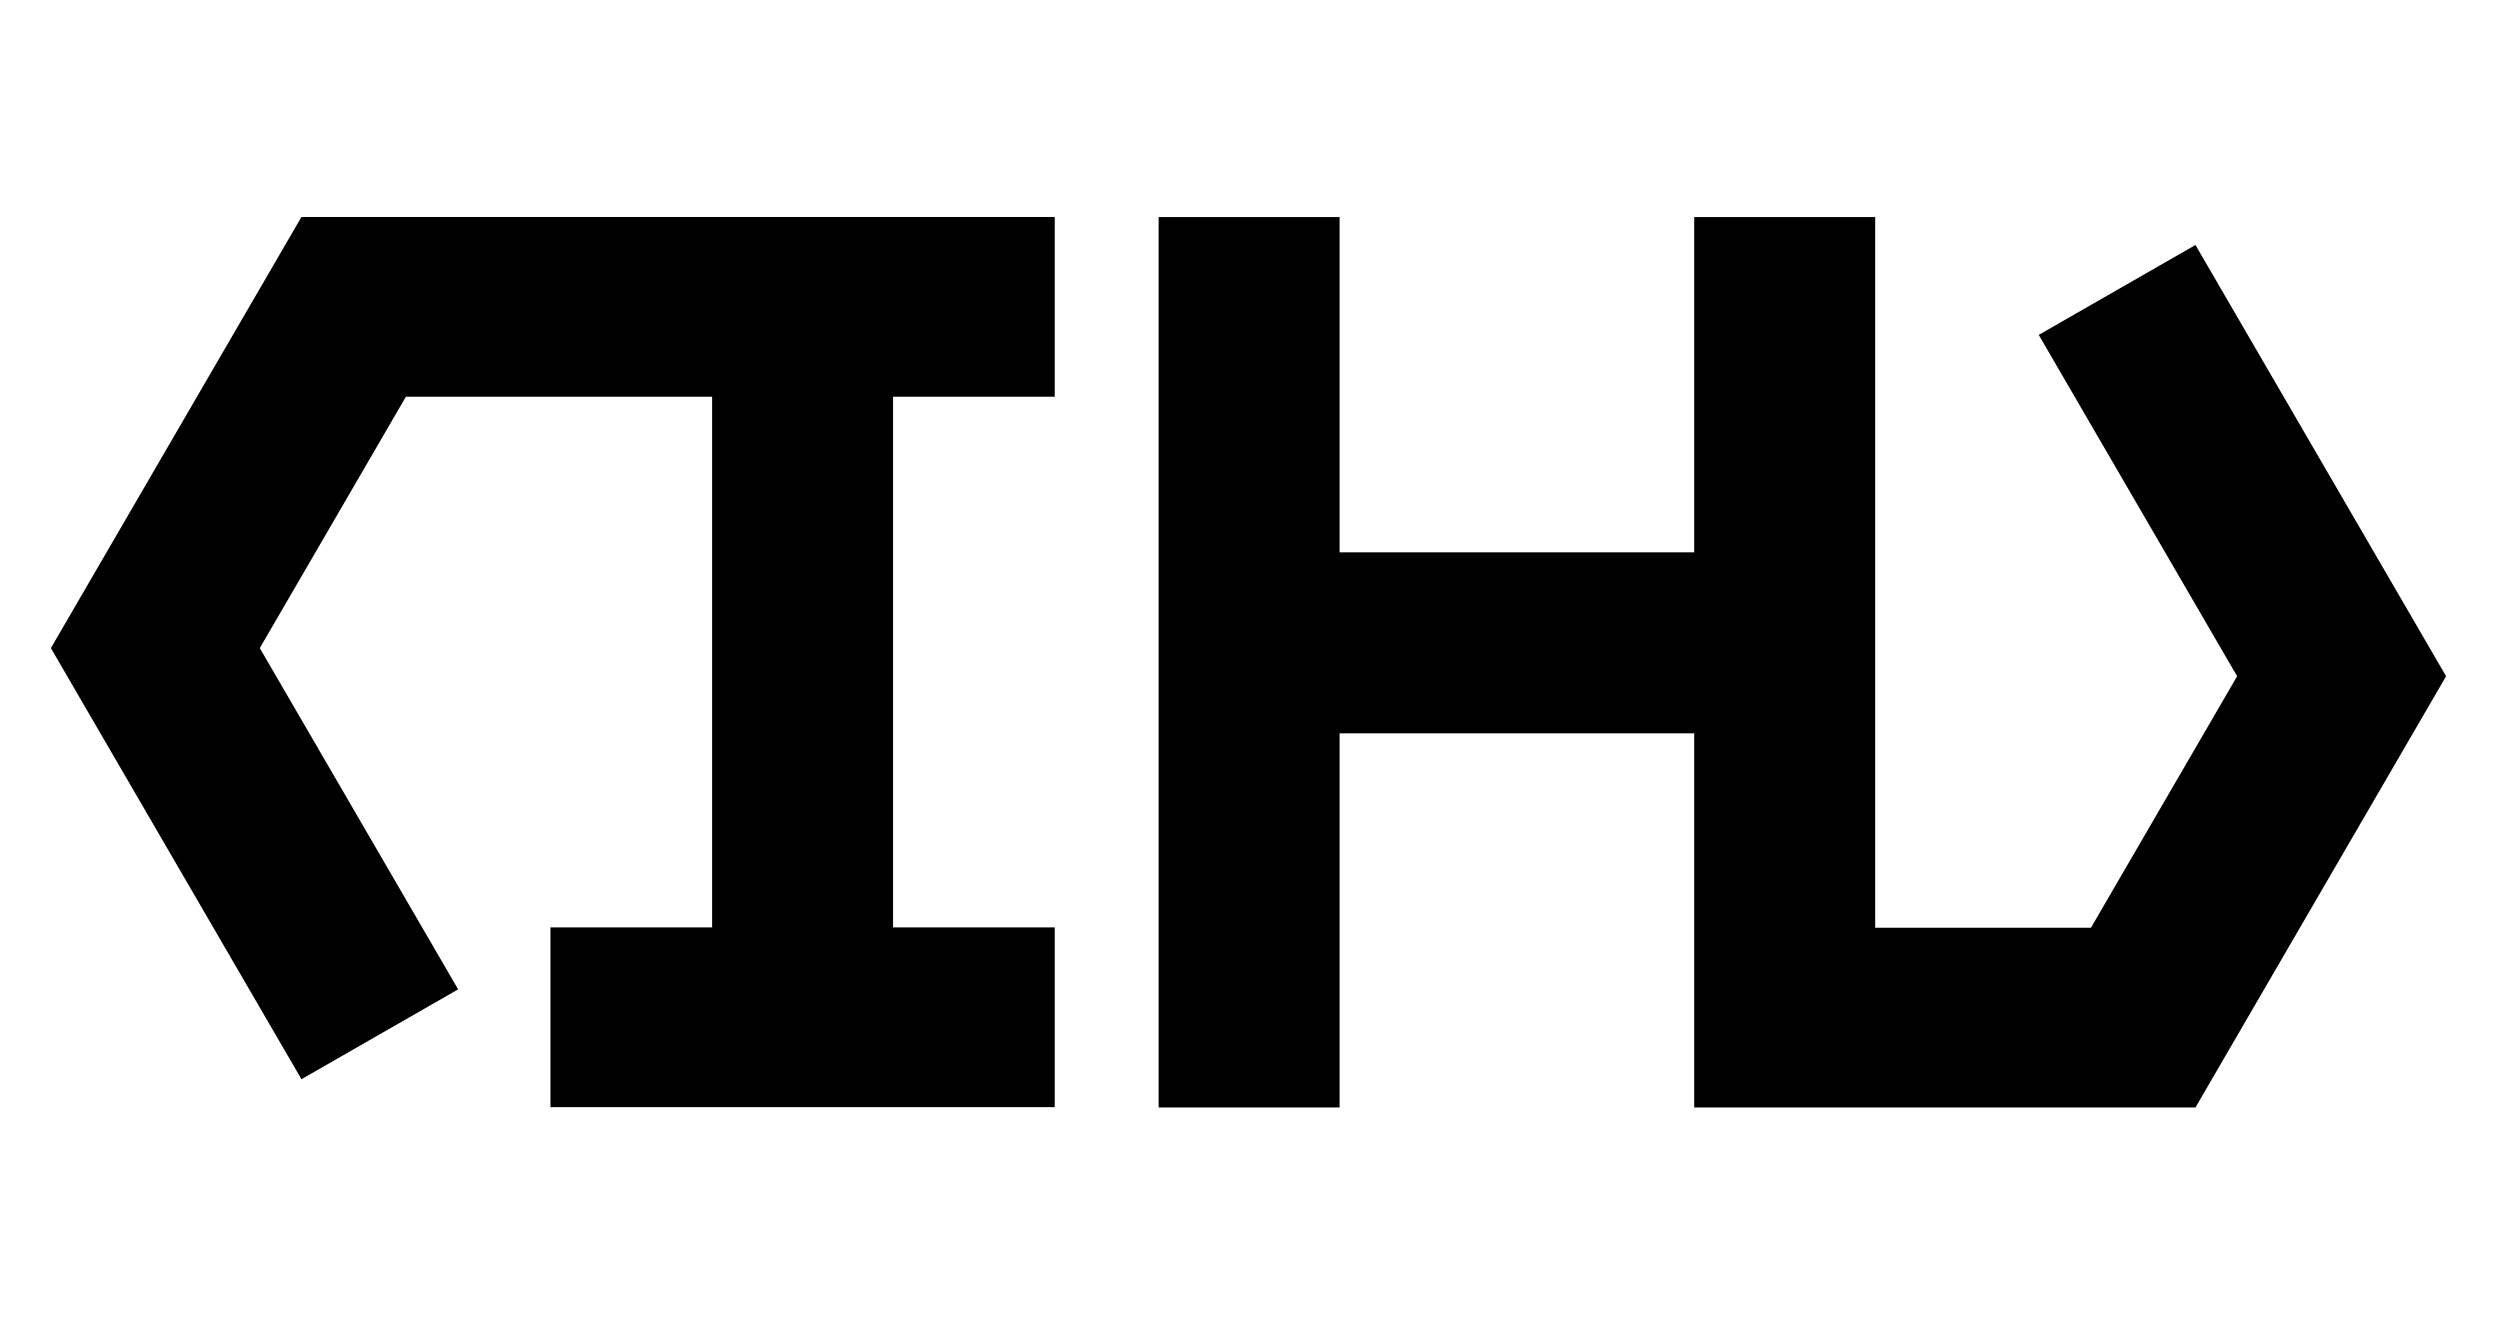 <?xml version="1.0" encoding="UTF-8" standalone="no"?>
<!DOCTYPE svg PUBLIC "-//W3C//DTD SVG 1.1//EN" "http://www.w3.org/Graphics/SVG/1.1/DTD/svg11.dtd">
<svg width="100%" height="100%" viewBox="0 0 500 266" version="1.1" xmlns="http://www.w3.org/2000/svg" xmlns:xlink="http://www.w3.org/1999/xlink" xml:space="preserve" xmlns:serif="http://www.serif.com/" style="fill-rule:evenodd;clip-rule:evenodd;stroke-linejoin:round;stroke-miterlimit:2;">
    <g id="IH" transform="matrix(1,0,0,1,0,-101.162)">
        <rect x="0" y="101.162" width="500" height="265.425" style="fill:none;"/>
        <g transform="matrix(3.76,0,0,3.735,-341.065,-378.745)">
            <g transform="matrix(0.415,0,0,0.415,53.303,96.914)">
                <path d="M128.772,104.082L225.322,104.082L225.322,127.272L204.599,127.272L204.599,195.745L225.322,195.745L225.322,218.935L160.687,218.935L160.687,195.745L181.409,195.745L181.409,127.272L142.161,127.272L123.433,159.709L148.855,203.74L128.772,215.335L96.656,159.709L128.772,104.082Z" style="fill-rule:nonzero;"/>
            </g>
            <g transform="matrix(0.299,0,0,0.301,82.386,88.703)">
                <path d="M233.953,230.445L233.953,170.8L266.147,170.8L266.147,230.445L329.23,230.445L329.23,170.8L361.425,170.8L361.425,297.217L399.816,297.217L425.815,252.482L390.522,191.756L418.403,175.764L462.99,252.482L418.403,329.2L329.23,329.2L329.23,262.64L266.147,262.64L266.147,329.2L233.953,329.2L233.953,262.64L233.953,230.445Z" style="fill-rule:nonzero;"/>
            </g>
        </g>
    </g>
</svg>
